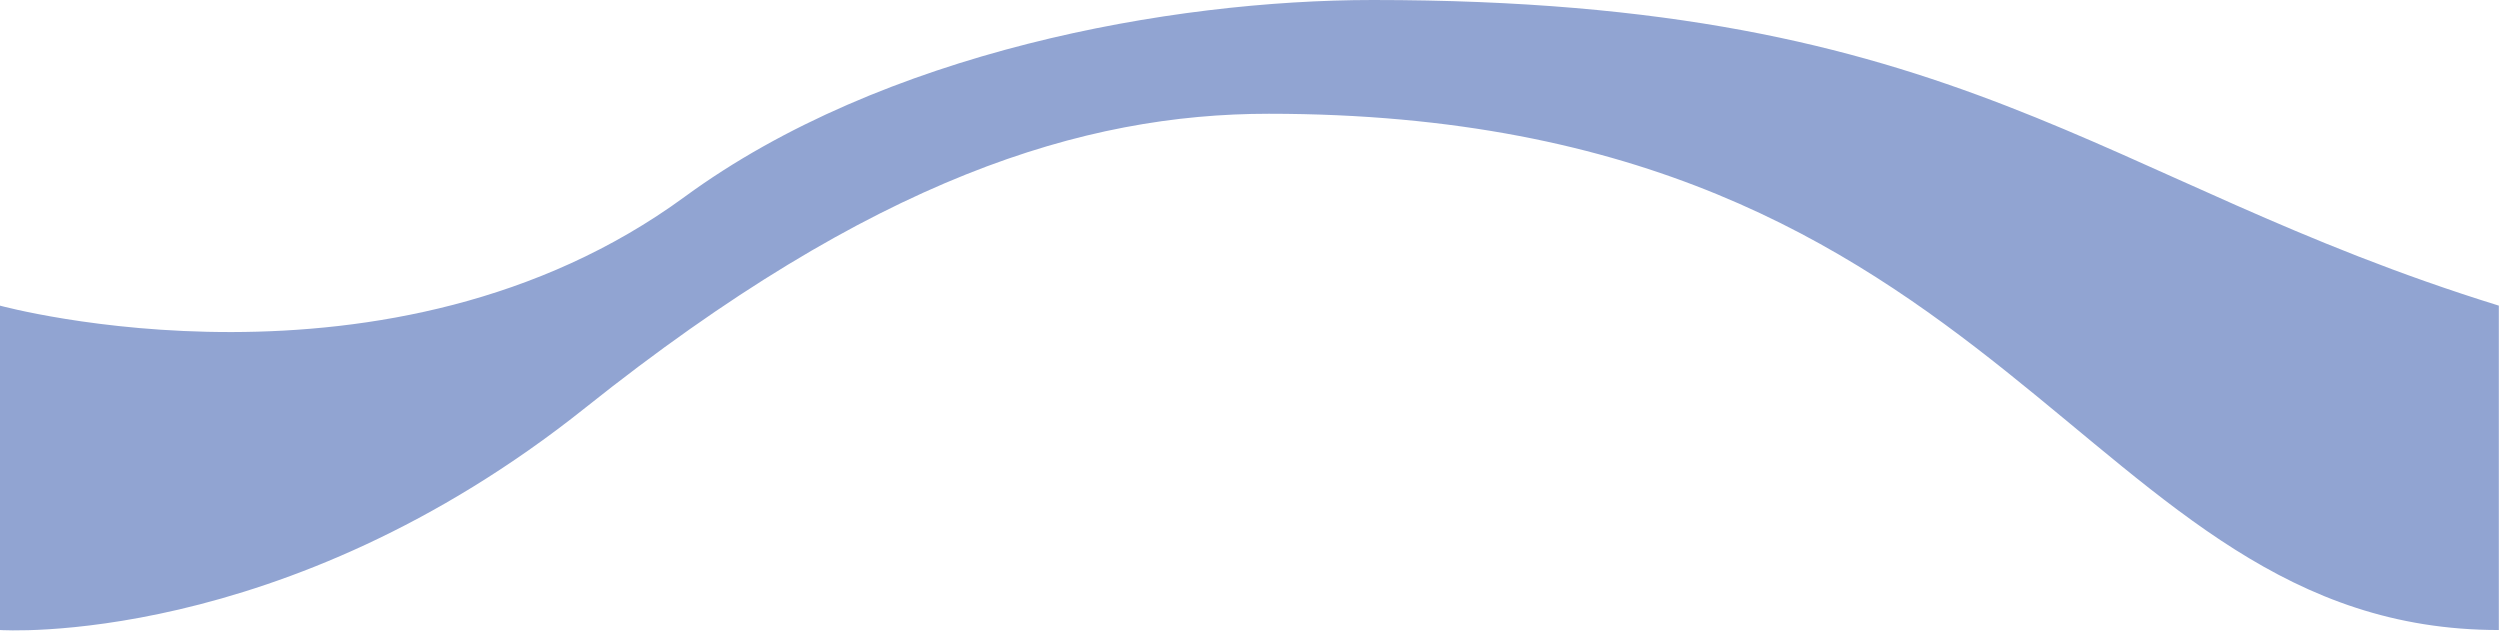 <?xml version="1.0" encoding="UTF-8" standalone="no"?>
<!DOCTYPE svg PUBLIC "-//W3C//DTD SVG 1.1//EN" "http://www.w3.org/Graphics/SVG/1.1/DTD/svg11.dtd">
<svg width="100%" height="100%" viewBox="0 0 559 141" version="1.1" xmlns="http://www.w3.org/2000/svg" xmlns:xlink="http://www.w3.org/1999/xlink" xml:space="preserve" xmlns:serif="http://www.serif.com/" style="fill-rule:evenodd;clip-rule:evenodd;stroke-linejoin:round;stroke-miterlimit:2;">
    <g transform="matrix(1,0,0,1,-1469.2,301.739)">
        <g transform="matrix(1,0,0,1,2027.94,-224.898)">
            <path d="M0,-8.501C-90.399,-36.493 -119.275,-76.841 -251.743,-76.841C-296.942,-76.841 -361.298,-65.314 -405.626,-32.851C-471.472,15.371 -558.742,-8.501 -558.742,-8.501L-558.742,64.031C-558.742,64.031 -495.568,68.34 -427.879,14.35C-363.374,-37.103 -316.381,-51.404 -275.032,-51.404C-107.836,-51.404 -93.885,64.031 0,64.031" style="fill:rgb(145,164,210);fill-rule:nonzero;"/>
        </g>
    </g>
</svg>
